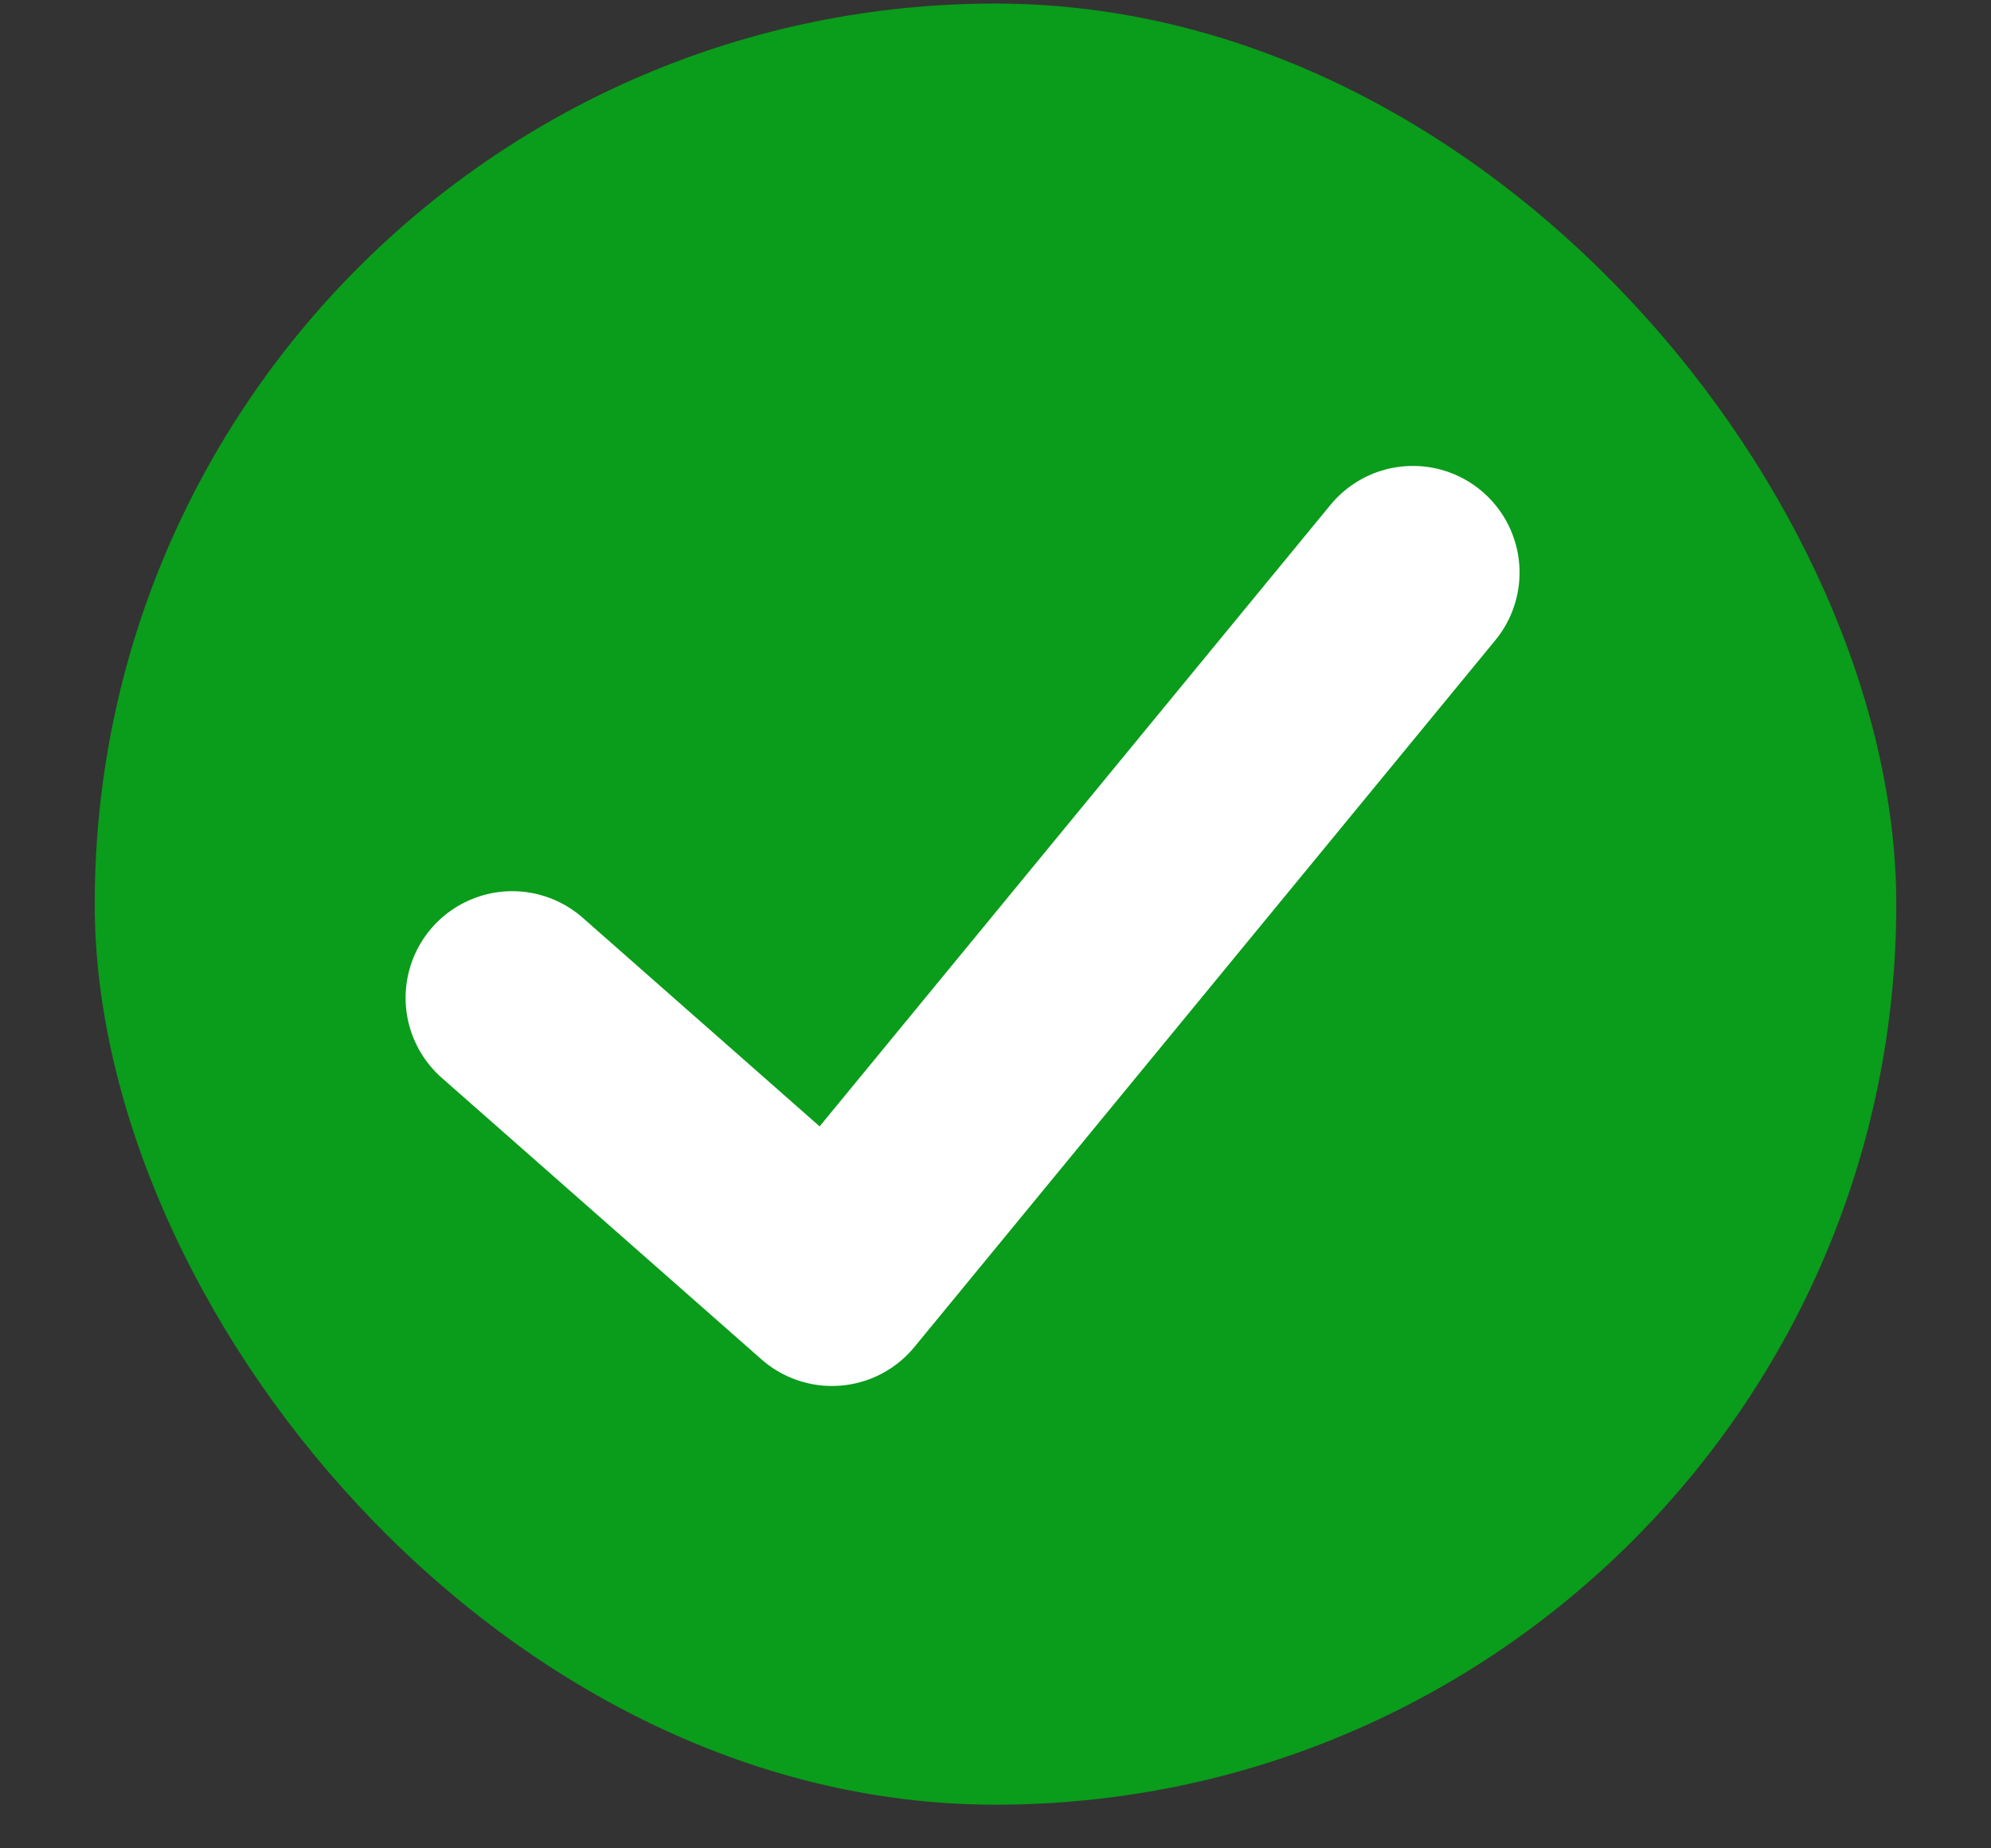 <?xml version="1.0" encoding="UTF-8"?>
<svg width="14px" height="13px" viewBox="0 0 14 13" version="1.1" xmlns="http://www.w3.org/2000/svg" xmlns:xlink="http://www.w3.org/1999/xlink">
    <rect x="0" y="0" width="14" height="13" fill="#333333" stroke="none"/>
    <!-- Generator: Sketch 54.1 (76490) - https://sketchapp.com -->
    <title>Group</title>
    <desc>Created with Sketch.</desc>
    <g id="Page-1" stroke="none" stroke-width="1" fill="none" fill-rule="evenodd">
        <g id="2" transform="translate(-344, -771)">
            <g id="Group-2-Copy-2" transform="translate(344, 771)">
                <g id="Group" transform="translate(0.666, 0.025)">
                    <rect id="Rectangle" fill="#0A9C1B" x="5.12478948e-13" y="8.8817842e-16" width="12.668" height="12.668" rx="6.334"></rect>
                    <polyline id="Path" stroke="#FFFFFF" stroke-width="1.5" stroke-linecap="round" stroke-linejoin="round" points="2.936 6.993 5.184 8.973 9.269 4.002"></polyline>
                </g>
            </g>
        </g>
    </g>
</svg>